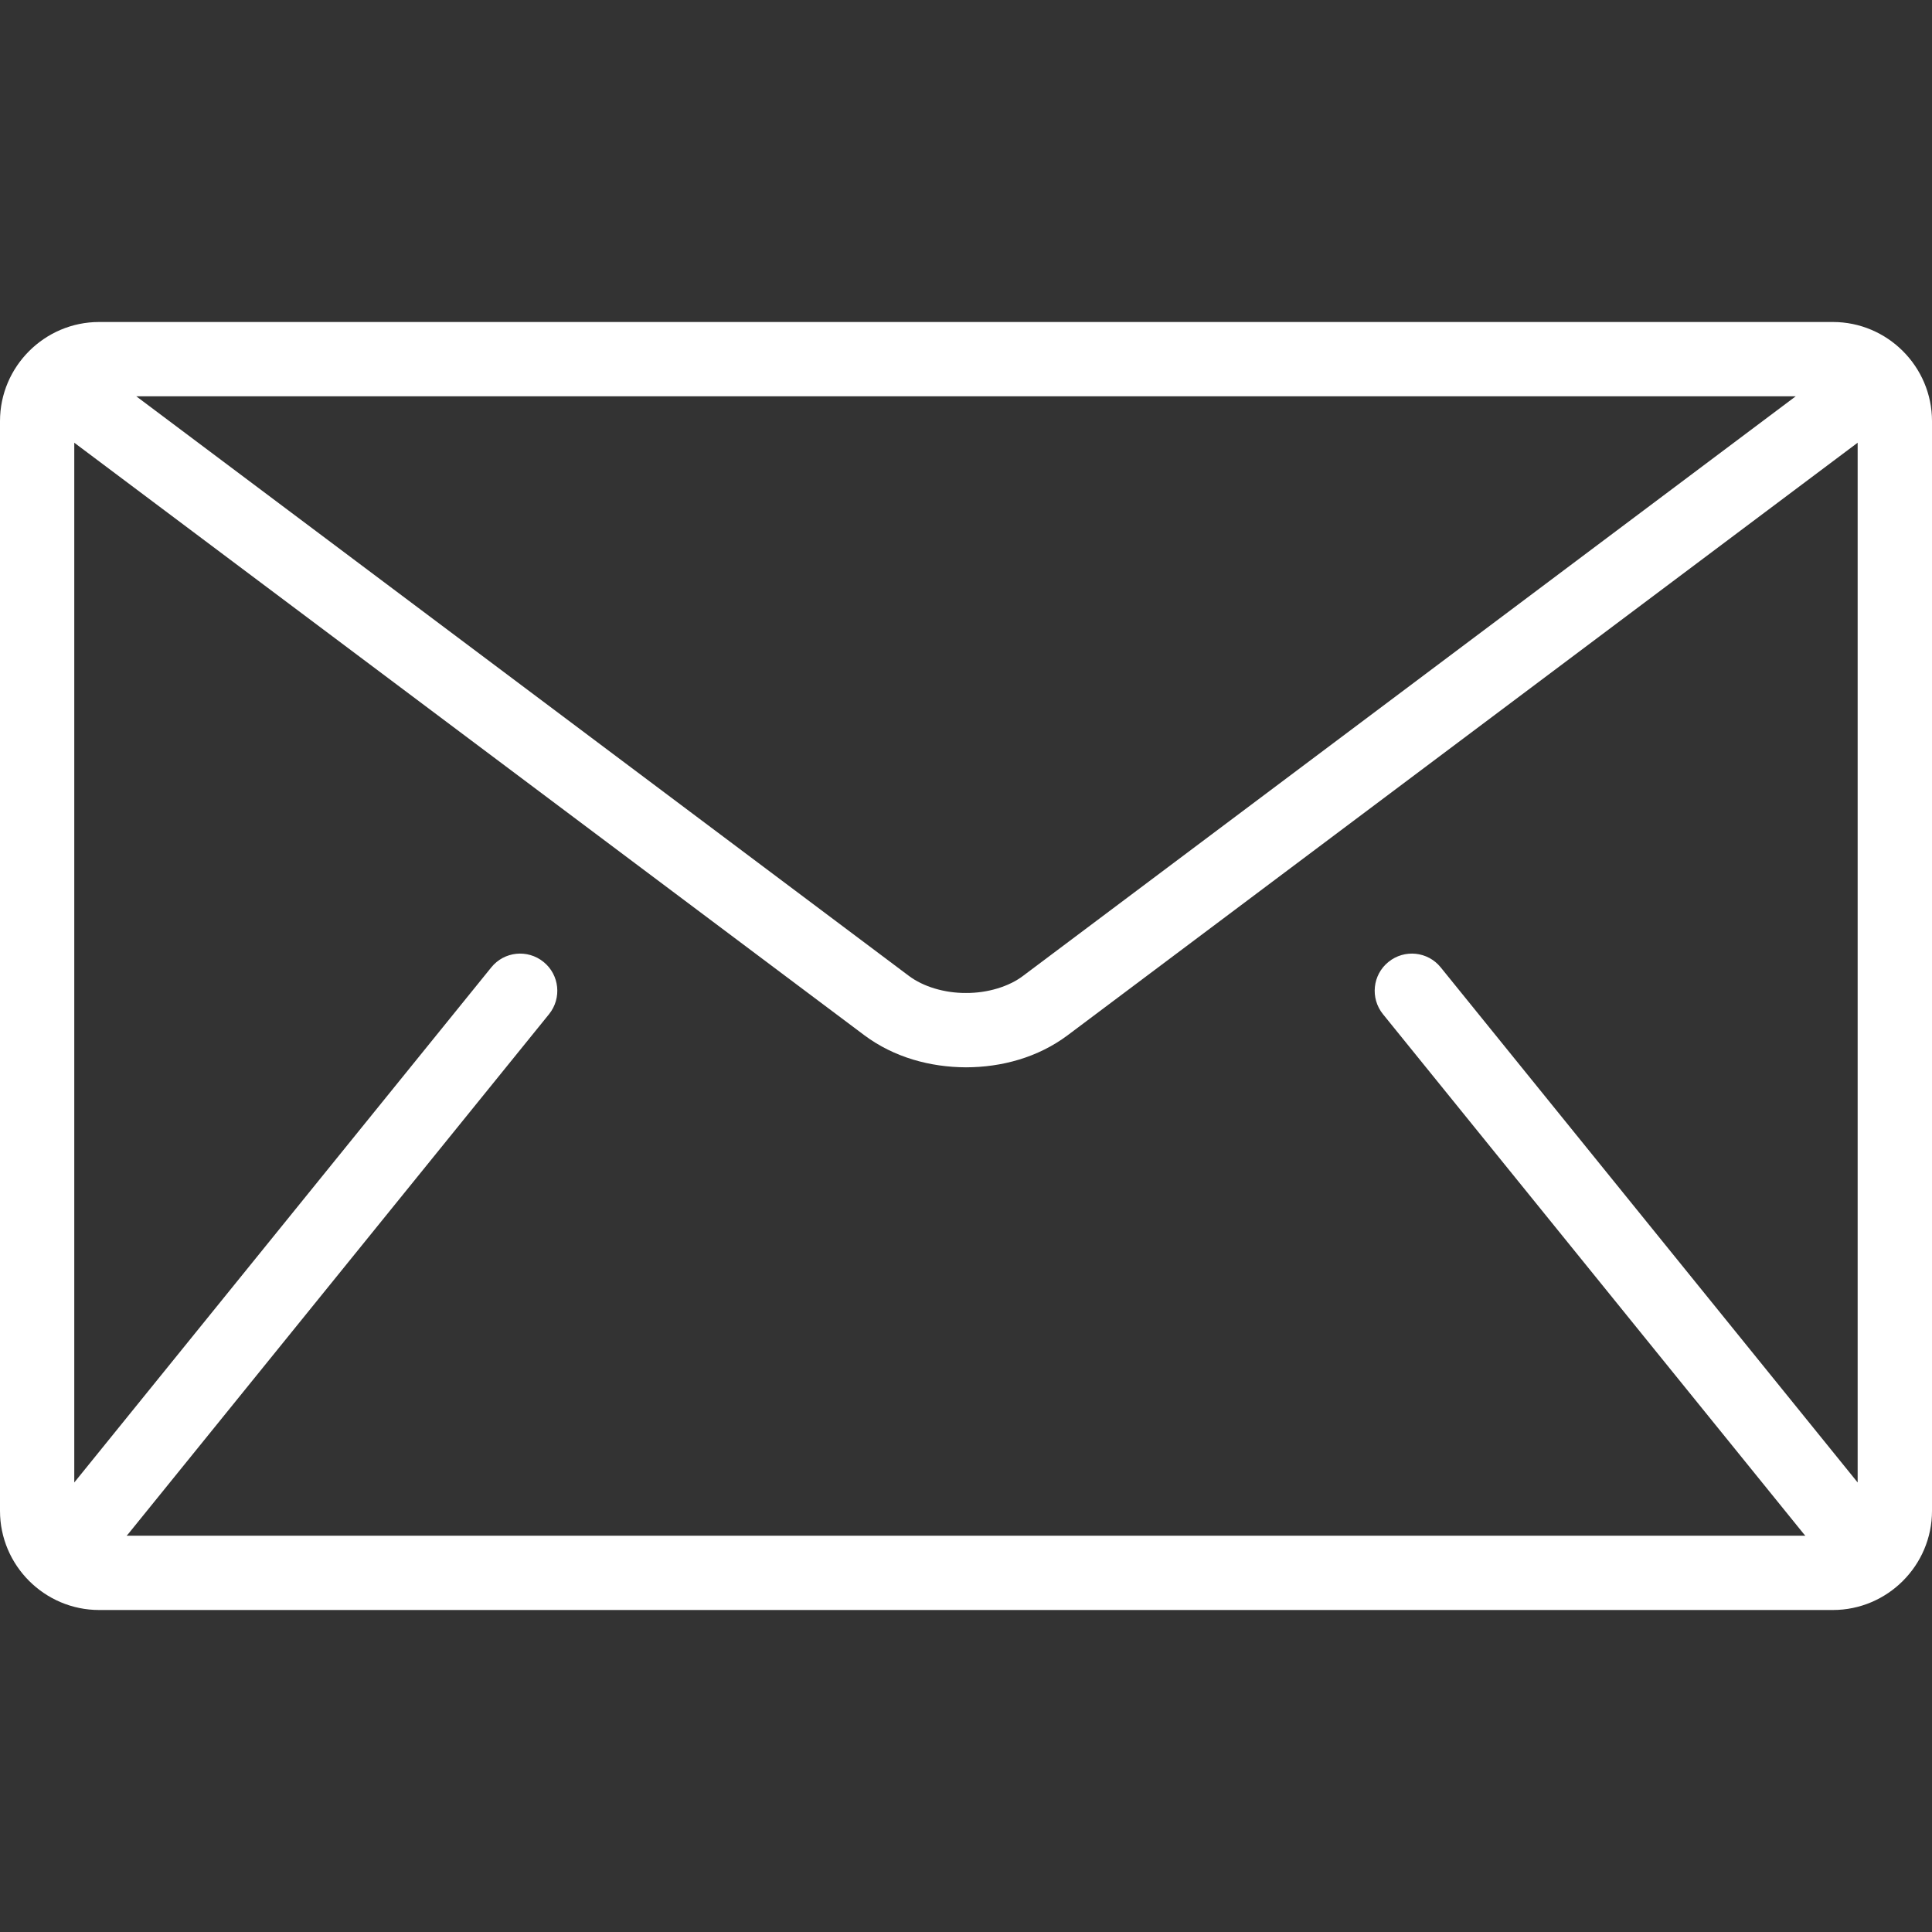 <svg width="27" height="27" viewBox="0 0 27 27" fill="none" xmlns="http://www.w3.org/2000/svg">
<rect x="0" y="0" width="27" height="27" fill="#333333" stroke="none"/>
<g clip-path="url(#clip0)">
<path d="M25.615 4.5H1.385C0.623 4.5 0 5.123 0 5.885V21.115C0 21.877 0.623 22.5 1.385 22.5H25.615C26.377 22.5 27 21.877 27 21.115V5.885C27 5.123 26.377 4.5 25.615 4.5ZM25.096 5.538L14.296 13.639C14.102 13.786 13.804 13.879 13.5 13.877C13.196 13.879 12.898 13.786 12.703 13.639L1.904 5.538H25.096ZM19.327 14.173L25.212 21.442C25.218 21.45 25.225 21.455 25.231 21.462H1.769C1.775 21.455 1.782 21.45 1.788 21.442L7.673 14.173C7.853 13.95 7.819 13.623 7.596 13.443C7.373 13.262 7.046 13.296 6.866 13.519L1.038 20.718V6.187L12.081 14.469C12.496 14.778 13.001 14.914 13.5 14.916C13.998 14.915 14.504 14.779 14.919 14.469L25.961 6.187V20.718L20.134 13.519C19.954 13.296 19.627 13.262 19.404 13.443C19.181 13.623 19.147 13.95 19.327 14.173Z" fill="white"/>
</g>
<defs>
<clipPath id="clip0">
<rect width="27" height="27" fill="white"/>
</clipPath>
</defs>
</svg>

